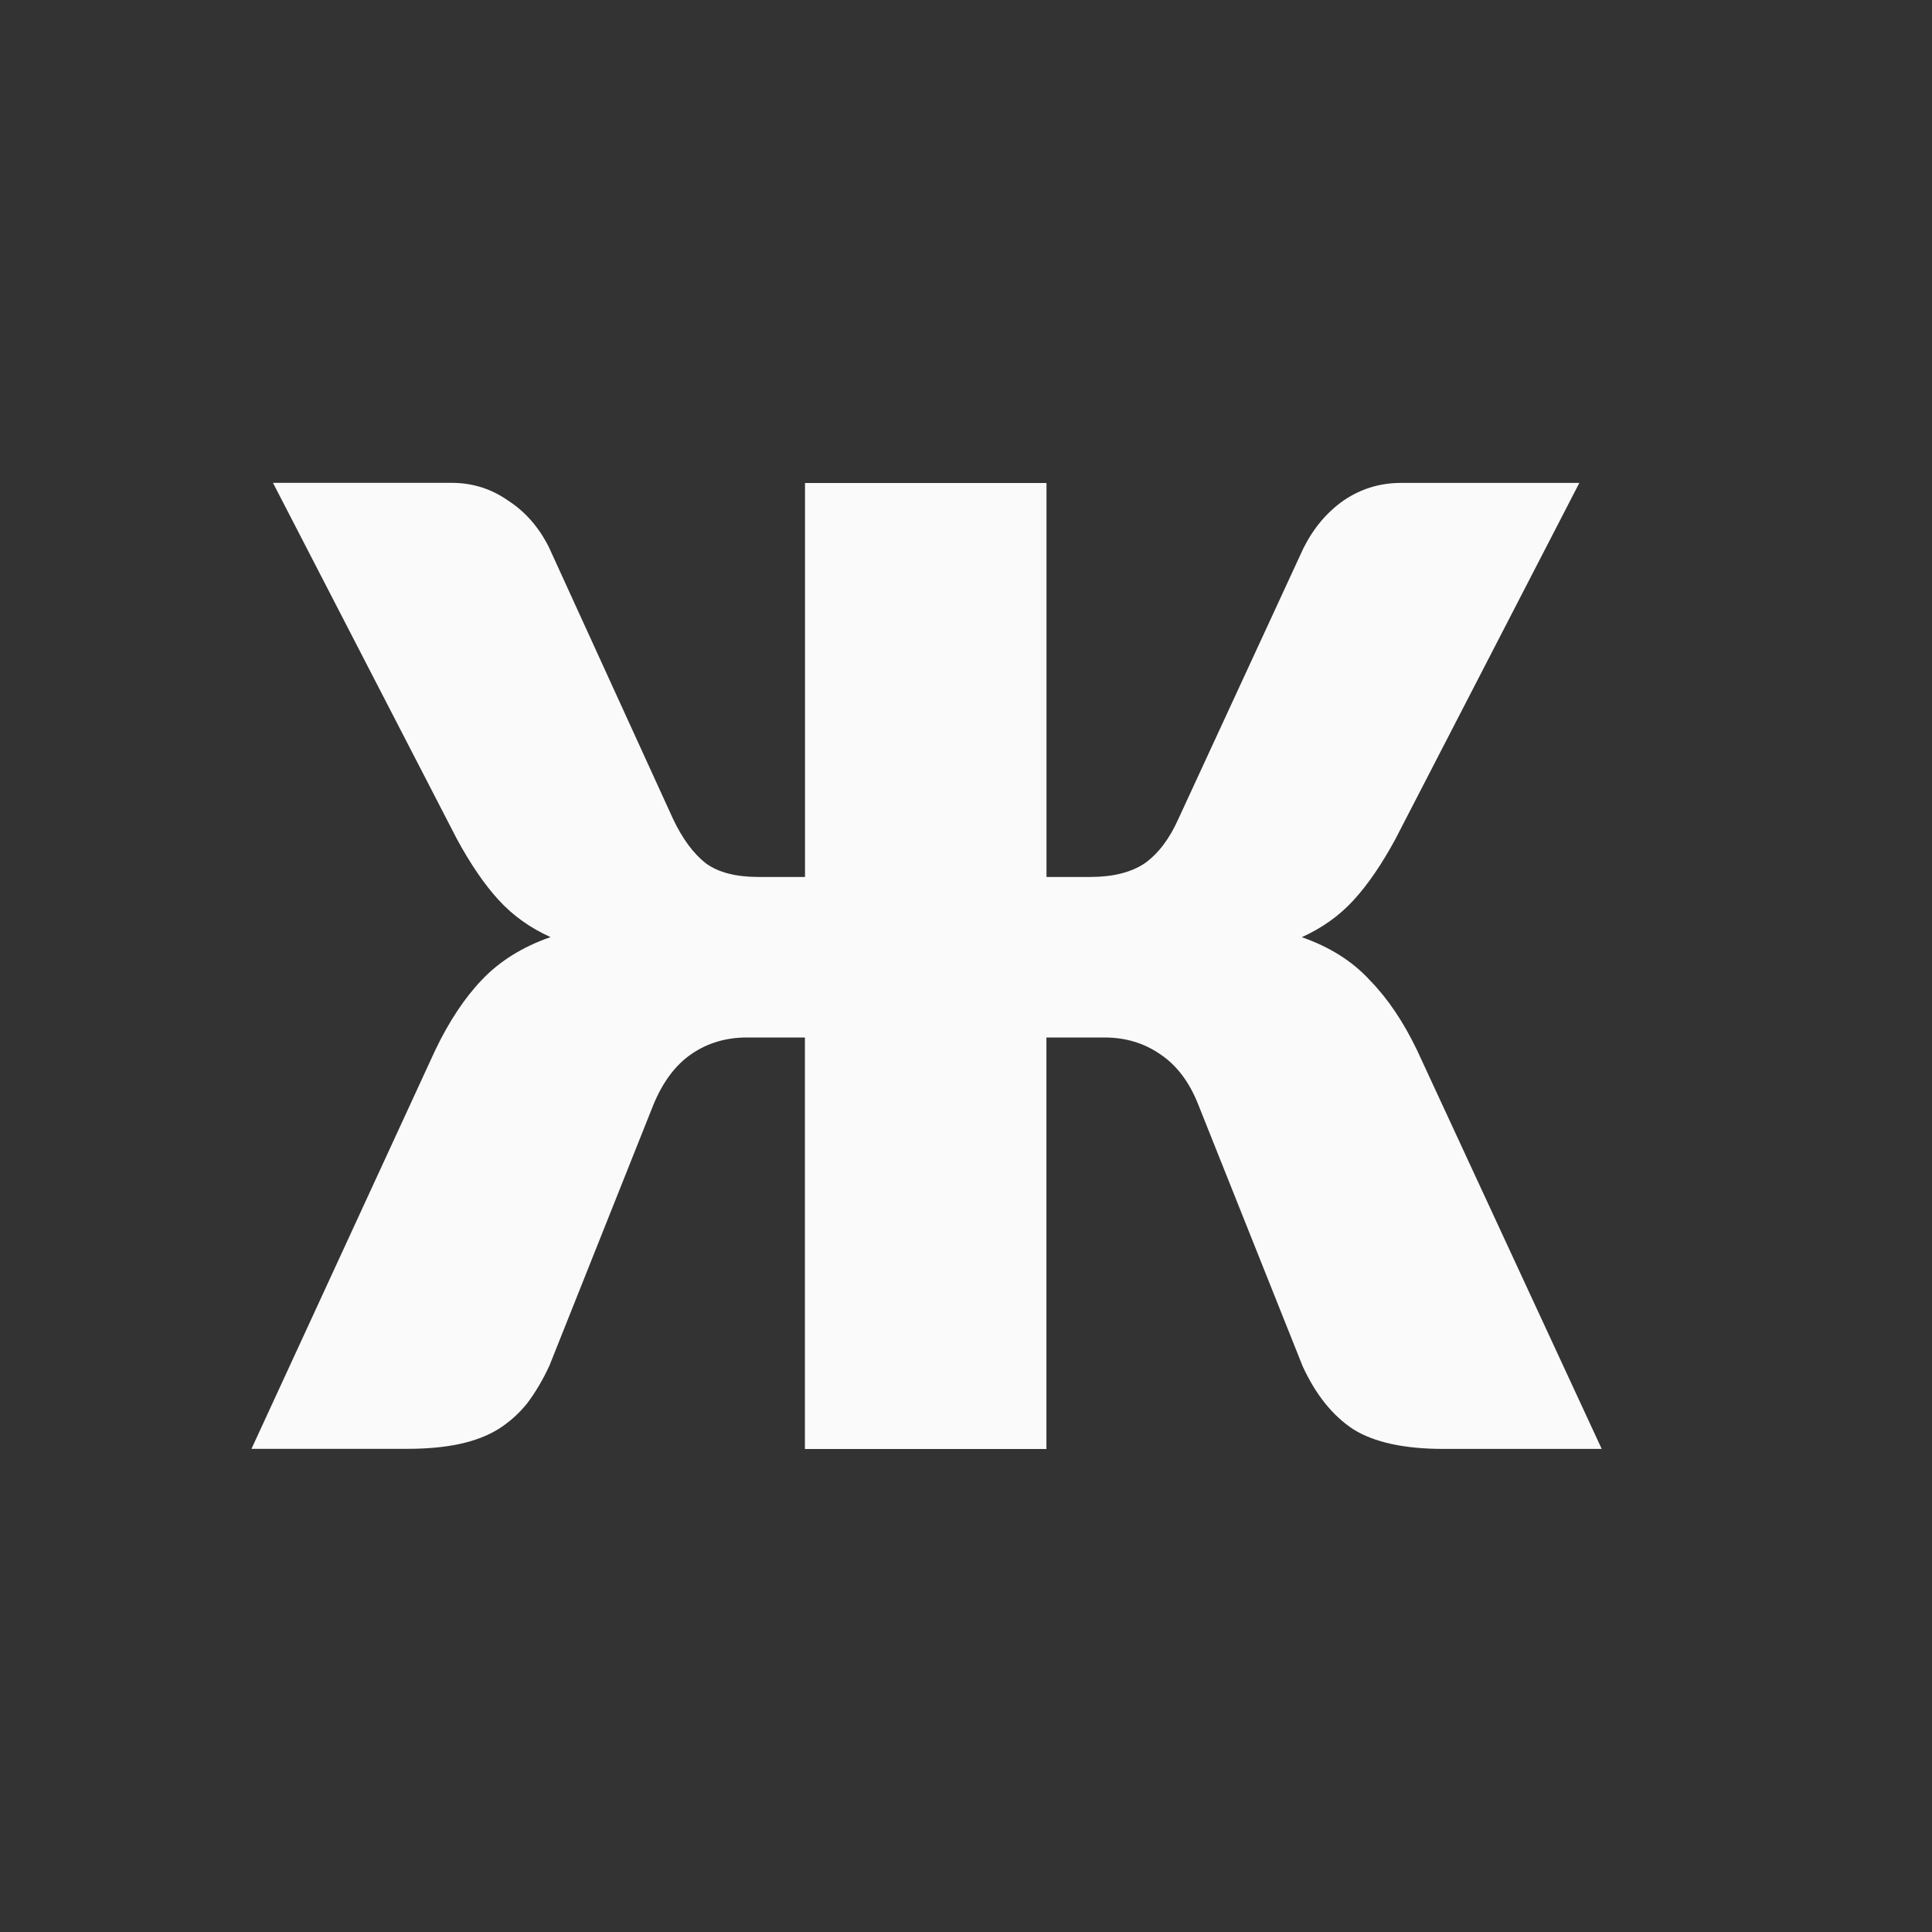<svg viewBox="0 0 24 24" xmlns="http://www.w3.org/2000/svg"><rect x="0" y="0" width="24" height="24" fill="#333333" stroke="none"/><path d="m8.359 10.169c.118.25.255.435.41.556.155.113.373.169.654.169h.577v-4.894h3v4.894h.543c.281 0 .506-.056.676-.169.17-.121.31-.306.421-.556l1.552-3.36c.126-.25.292-.447.499-.592.214-.145.451-.218.71-.218h2.218l-2.284 4.423c-.17.314-.344.568-.521.761-.177.193-.392.346-.643.459.347.121.628.298.843.532.222.226.418.516.588.87l2.295 4.955h-1.963c-.488 0-.861-.081-1.12-.242-.259-.169-.469-.431-.632-.785l-1.297-3.251c-.111-.282-.27-.491-.477-.628-.2-.137-.429-.205-.688-.205h-.721v5.112h-3v-5.112h-.721c-.259 0-.488.068-.688.205-.2.137-.359.35-.477.64l-1.286 3.227c-.081.177-.174.334-.277.471-.103.129-.225.238-.366.326-.133.081-.292.141-.477.181-.185.04-.403.06-.654.06h-1.929l2.284-4.955c.17-.354.362-.645.577-.87.222-.234.506-.411.854-.532-.251-.113-.466-.266-.643-.459-.177-.193-.351-.447-.521-.761l-2.284-4.423h2.218c.259 0 .492.073.699.218.214.137.384.33.51.58z" fill="#fafafa" stroke-width=".75"/></svg>